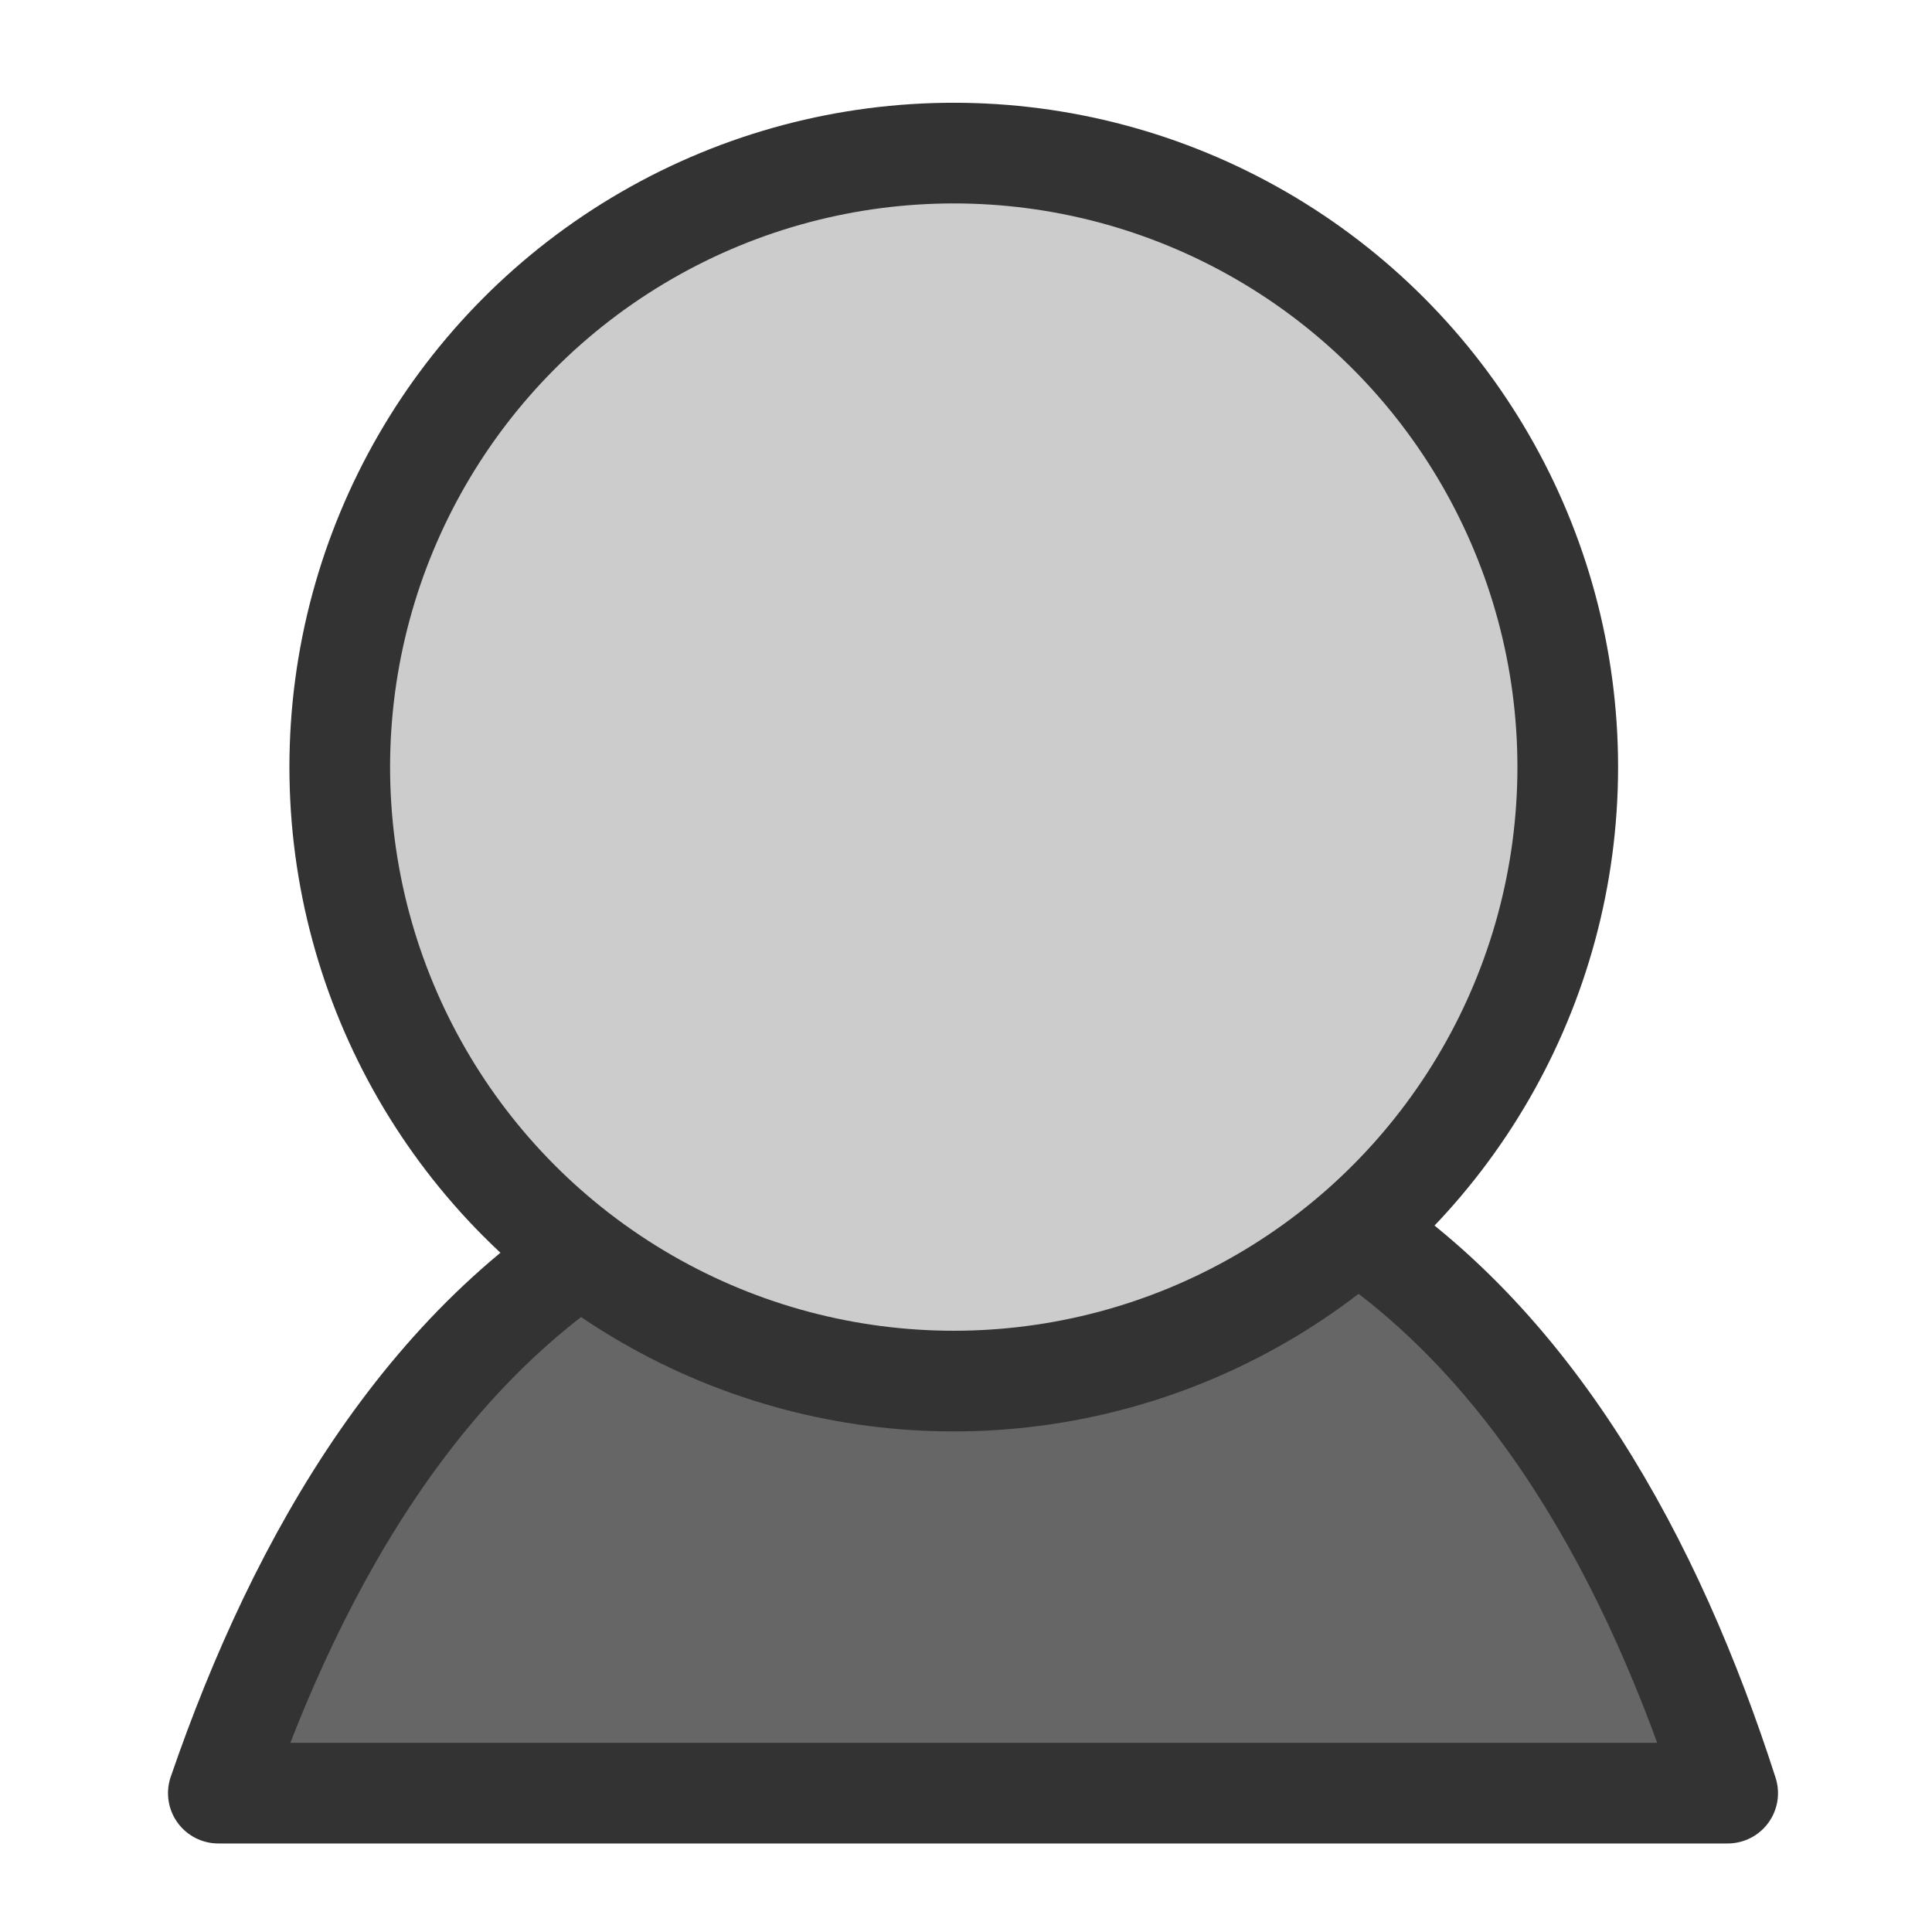 <?xml version="1.0" encoding="UTF-8" standalone="no"?>
<!DOCTYPE svg PUBLIC "-//W3C//DTD SVG 1.0//EN"
"http://www.w3.org/TR/2001/REC-SVG-20010904/DTD/svg10.dtd">
<!-- Created with Sodipodi ("http://www.sodipodi.com/") -->
<svg
   xmlns="http://www.w3.org/2000/svg"
   xmlns:xlink="http://www.w3.org/1999/xlink"
   version="1.0"
   x="0"
   y="0"
   width="60"
   height="60"
   id="svg1">
  <defs
     id="defs3" />
  <path
     d="M 20.719 37.781 C 14.061 41.325 10.018 48.364 7.5 55.688 L 54.375 55.688 C 52.07 48.52 48.321 41.589 42.188 37.781 C 36.012 37.513 28.237 37.781 20.719 37.781 z "
     transform="translate(-0.72,0)"
     style="font-size:12;fill:#666666;fill-rule:evenodd;stroke:#333333;stroke-width:3.125;stroke-linecap:round;stroke-linejoin:round;"
     id="path966" />
  <ellipse
     cx="19.524"
     cy="22.301"
     rx="12.326"
     ry="12.326"
     transform="matrix(1.547,0,0,1.547,-0.584,-10.677)"
     style="font-size:12;fill:#cccccc;fill-rule:evenodd;stroke:#333333;stroke-width:2.021;stroke-linecap:round;stroke-linejoin:round;"
     id="path710" />
</svg>
